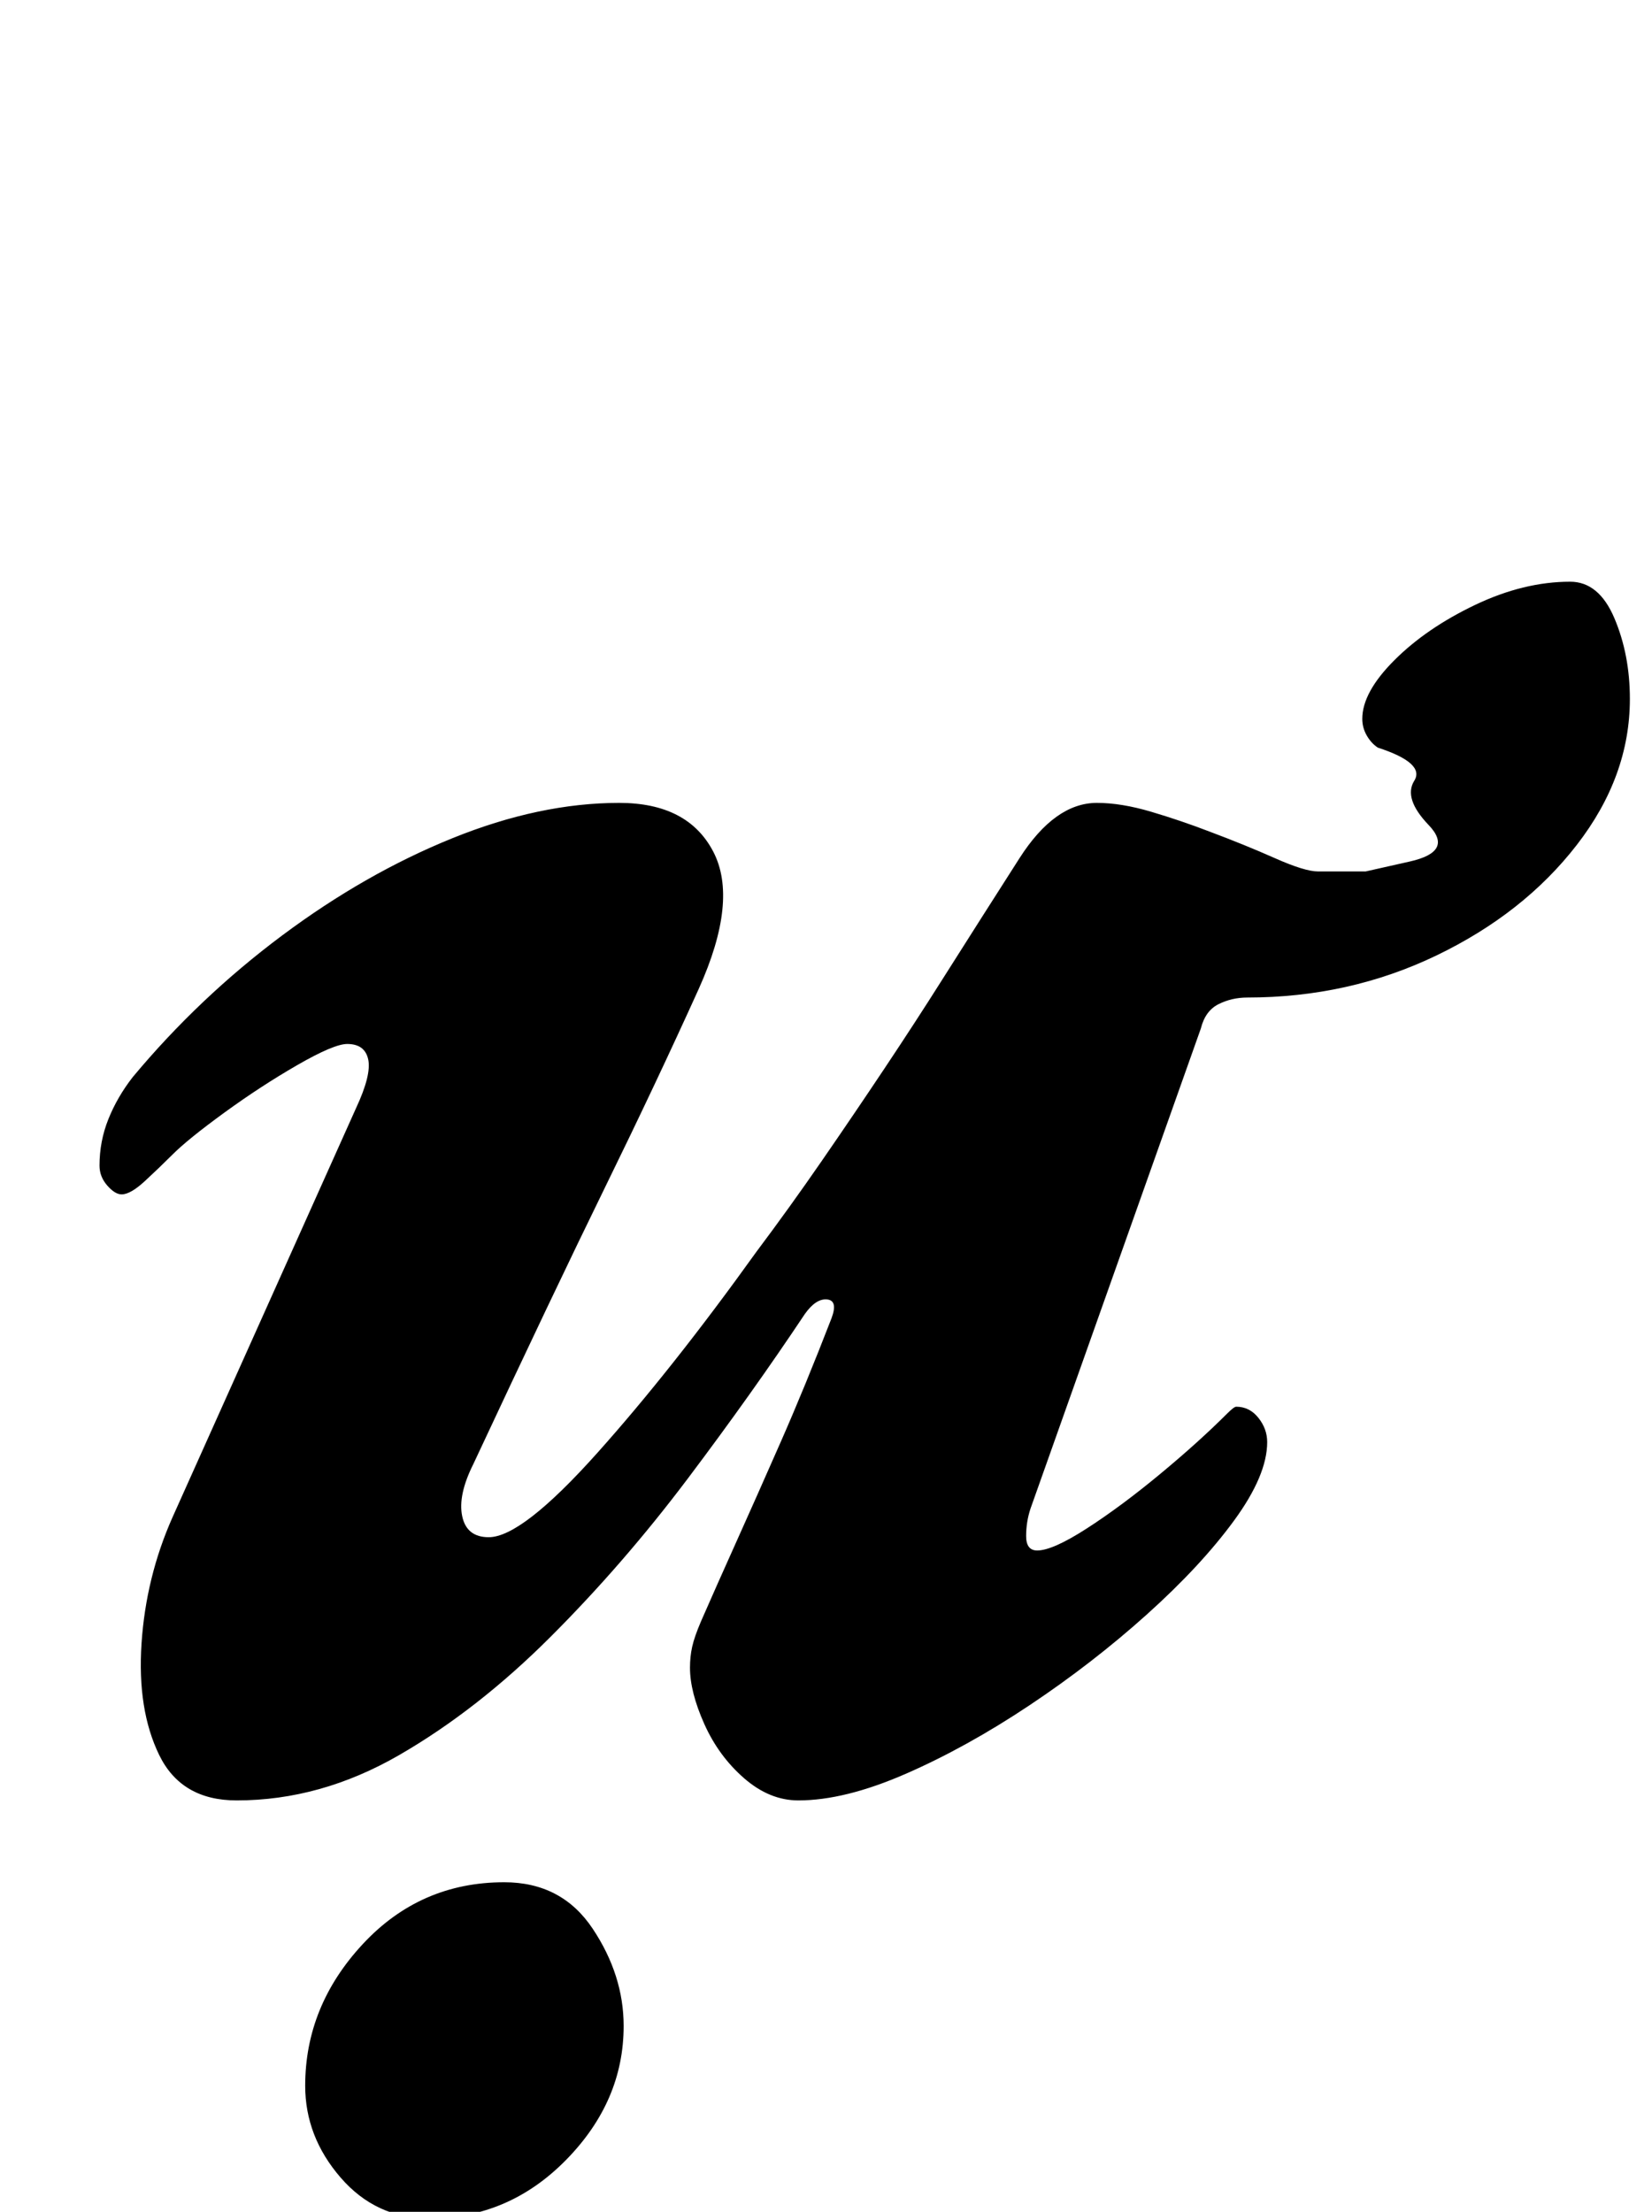 <?xml version="1.0" standalone="no"?>
<!DOCTYPE svg PUBLIC "-//W3C//DTD SVG 1.1//EN" "http://www.w3.org/Graphics/SVG/1.1/DTD/svg11.dtd" >
<svg xmlns="http://www.w3.org/2000/svg" xmlns:xlink="http://www.w3.org/1999/xlink" version="1.1" viewBox="-10 0 747 1000">
  <g transform="matrix(1 0 0 -1 0 800)">
   <path fill="currentColor"
d="M97 -14q-25 0 -35 20.5t-8 50.5t14 57l83 185q7 15 5.5 22t-9.5 7q-6 0 -22.5 -9.5t-33 -21.5t-23.5 -19q-6 -6 -12.5 -12t-10.5 -6q-3 0 -6.5 4t-3.5 9q0 11 4 21t11 19q30 36 67.5 64t77 44t75.5 16q31 0 42.5 -22t-6.5 -62q-19 -42 -42.5 -90t-59.5 -125
q-7 -14 -5 -23.5t12 -9.5q15 0 49 38t72 91q15 20 29.5 41t28.5 42t26 40q19 30 35 55t35 25q11 0 24.5 -4t26.5 -9q16 -6 29.5 -12t19.5 -6h21.5t20 4.5t8.5 16.5t-6.5 20t-16.5 15q-3 2 -5 5.5t-2 7.5q0 12 14.5 26.5t36.5 25t43 10.5q13 0 20 -16.5t7 -36.5
q0 -35 -24 -66t-63.5 -50t-85.5 -19q-7 0 -13 -3t-8 -11l-77 -217q-2 -6 -2 -12.5t5 -6.5q7 0 22.5 10t33 24.5t30.5 27.5q3 3 4 3q6 0 10 -5t4 -11q0 -15 -15 -35.5t-39.5 -42.5t-53 -41t-56 -31t-48.5 -12q-13 0 -24.5 10t-18 24.5t-6.5 25.5q0 5 1 9.5t4 11.5q7 16 16 36
t20 45t23 56q3 8 -2 8.5t-10 -6.5q-24 -36 -53 -74.5t-62 -71.5t-68.5 -53.5t-73.5 -20.5zM184 -203q-24 0 -40 18.5t-16 41.5q0 36 26 64t64 28q26 0 40 -21t14 -44q0 -34 -26 -60.5t-62 -26.5z" />
  </g>

</svg>
